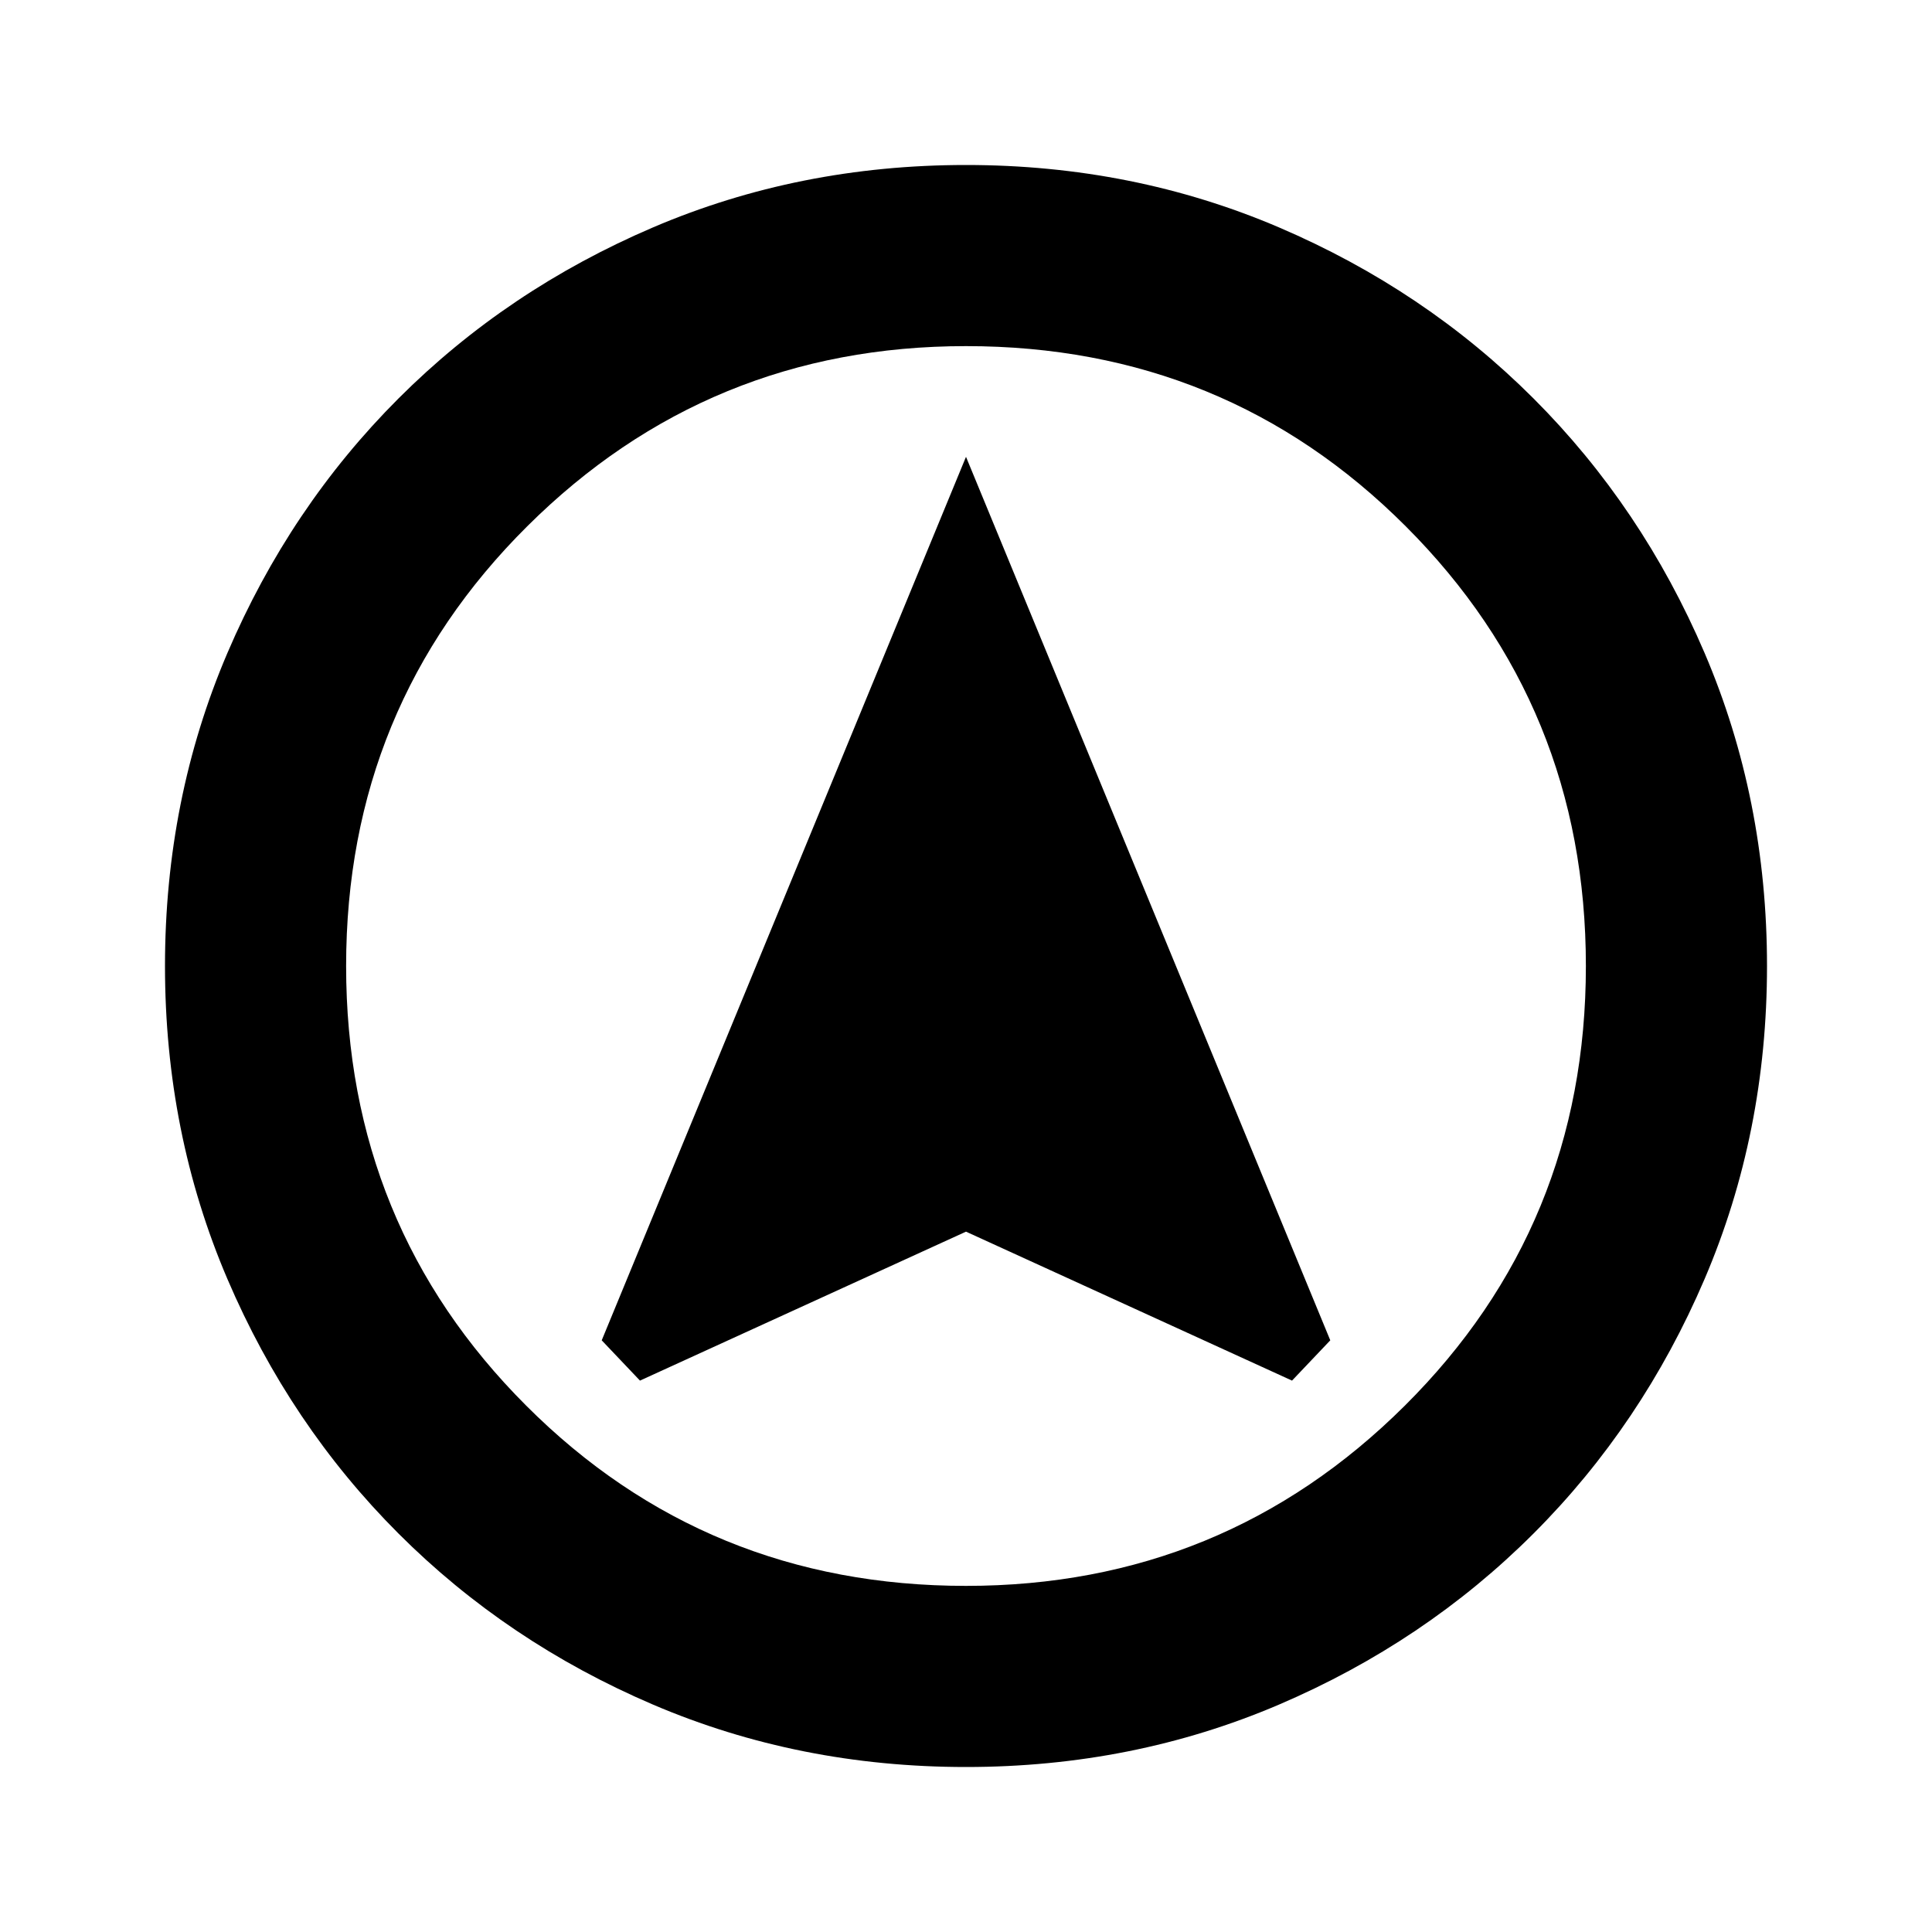 <svg xmlns="http://www.w3.org/2000/svg" height="20" width="20"><path d="M10 4.729 6.229 13.875 6.625 14.292 10 12.75 13.375 14.292 13.771 13.875ZM10 18.292Q8.271 18.292 6.76 17.646Q5.25 17 4.125 15.875Q3 14.75 2.354 13.24Q1.708 11.729 1.708 10Q1.708 8.271 2.354 6.76Q3 5.25 4.125 4.125Q5.25 3 6.76 2.354Q8.271 1.708 10 1.708Q11.729 1.708 13.24 2.354Q14.75 3 15.875 4.125Q17 5.25 17.646 6.76Q18.292 8.271 18.292 10Q18.292 11.729 17.646 13.24Q17 14.75 15.875 15.875Q14.75 17 13.24 17.646Q11.729 18.292 10 18.292ZM10 10Q10 10 10 10Q10 10 10 10Q10 10 10 10Q10 10 10 10Q10 10 10 10Q10 10 10 10Q10 10 10 10Q10 10 10 10ZM10 3.583Q7.333 3.583 5.458 5.448Q3.583 7.312 3.583 10Q3.583 12.688 5.448 14.552Q7.312 16.417 10 16.417Q12.667 16.417 14.542 14.552Q16.417 12.688 16.417 10Q16.417 7.312 14.552 5.448Q12.688 3.583 10 3.583Z"/></svg>